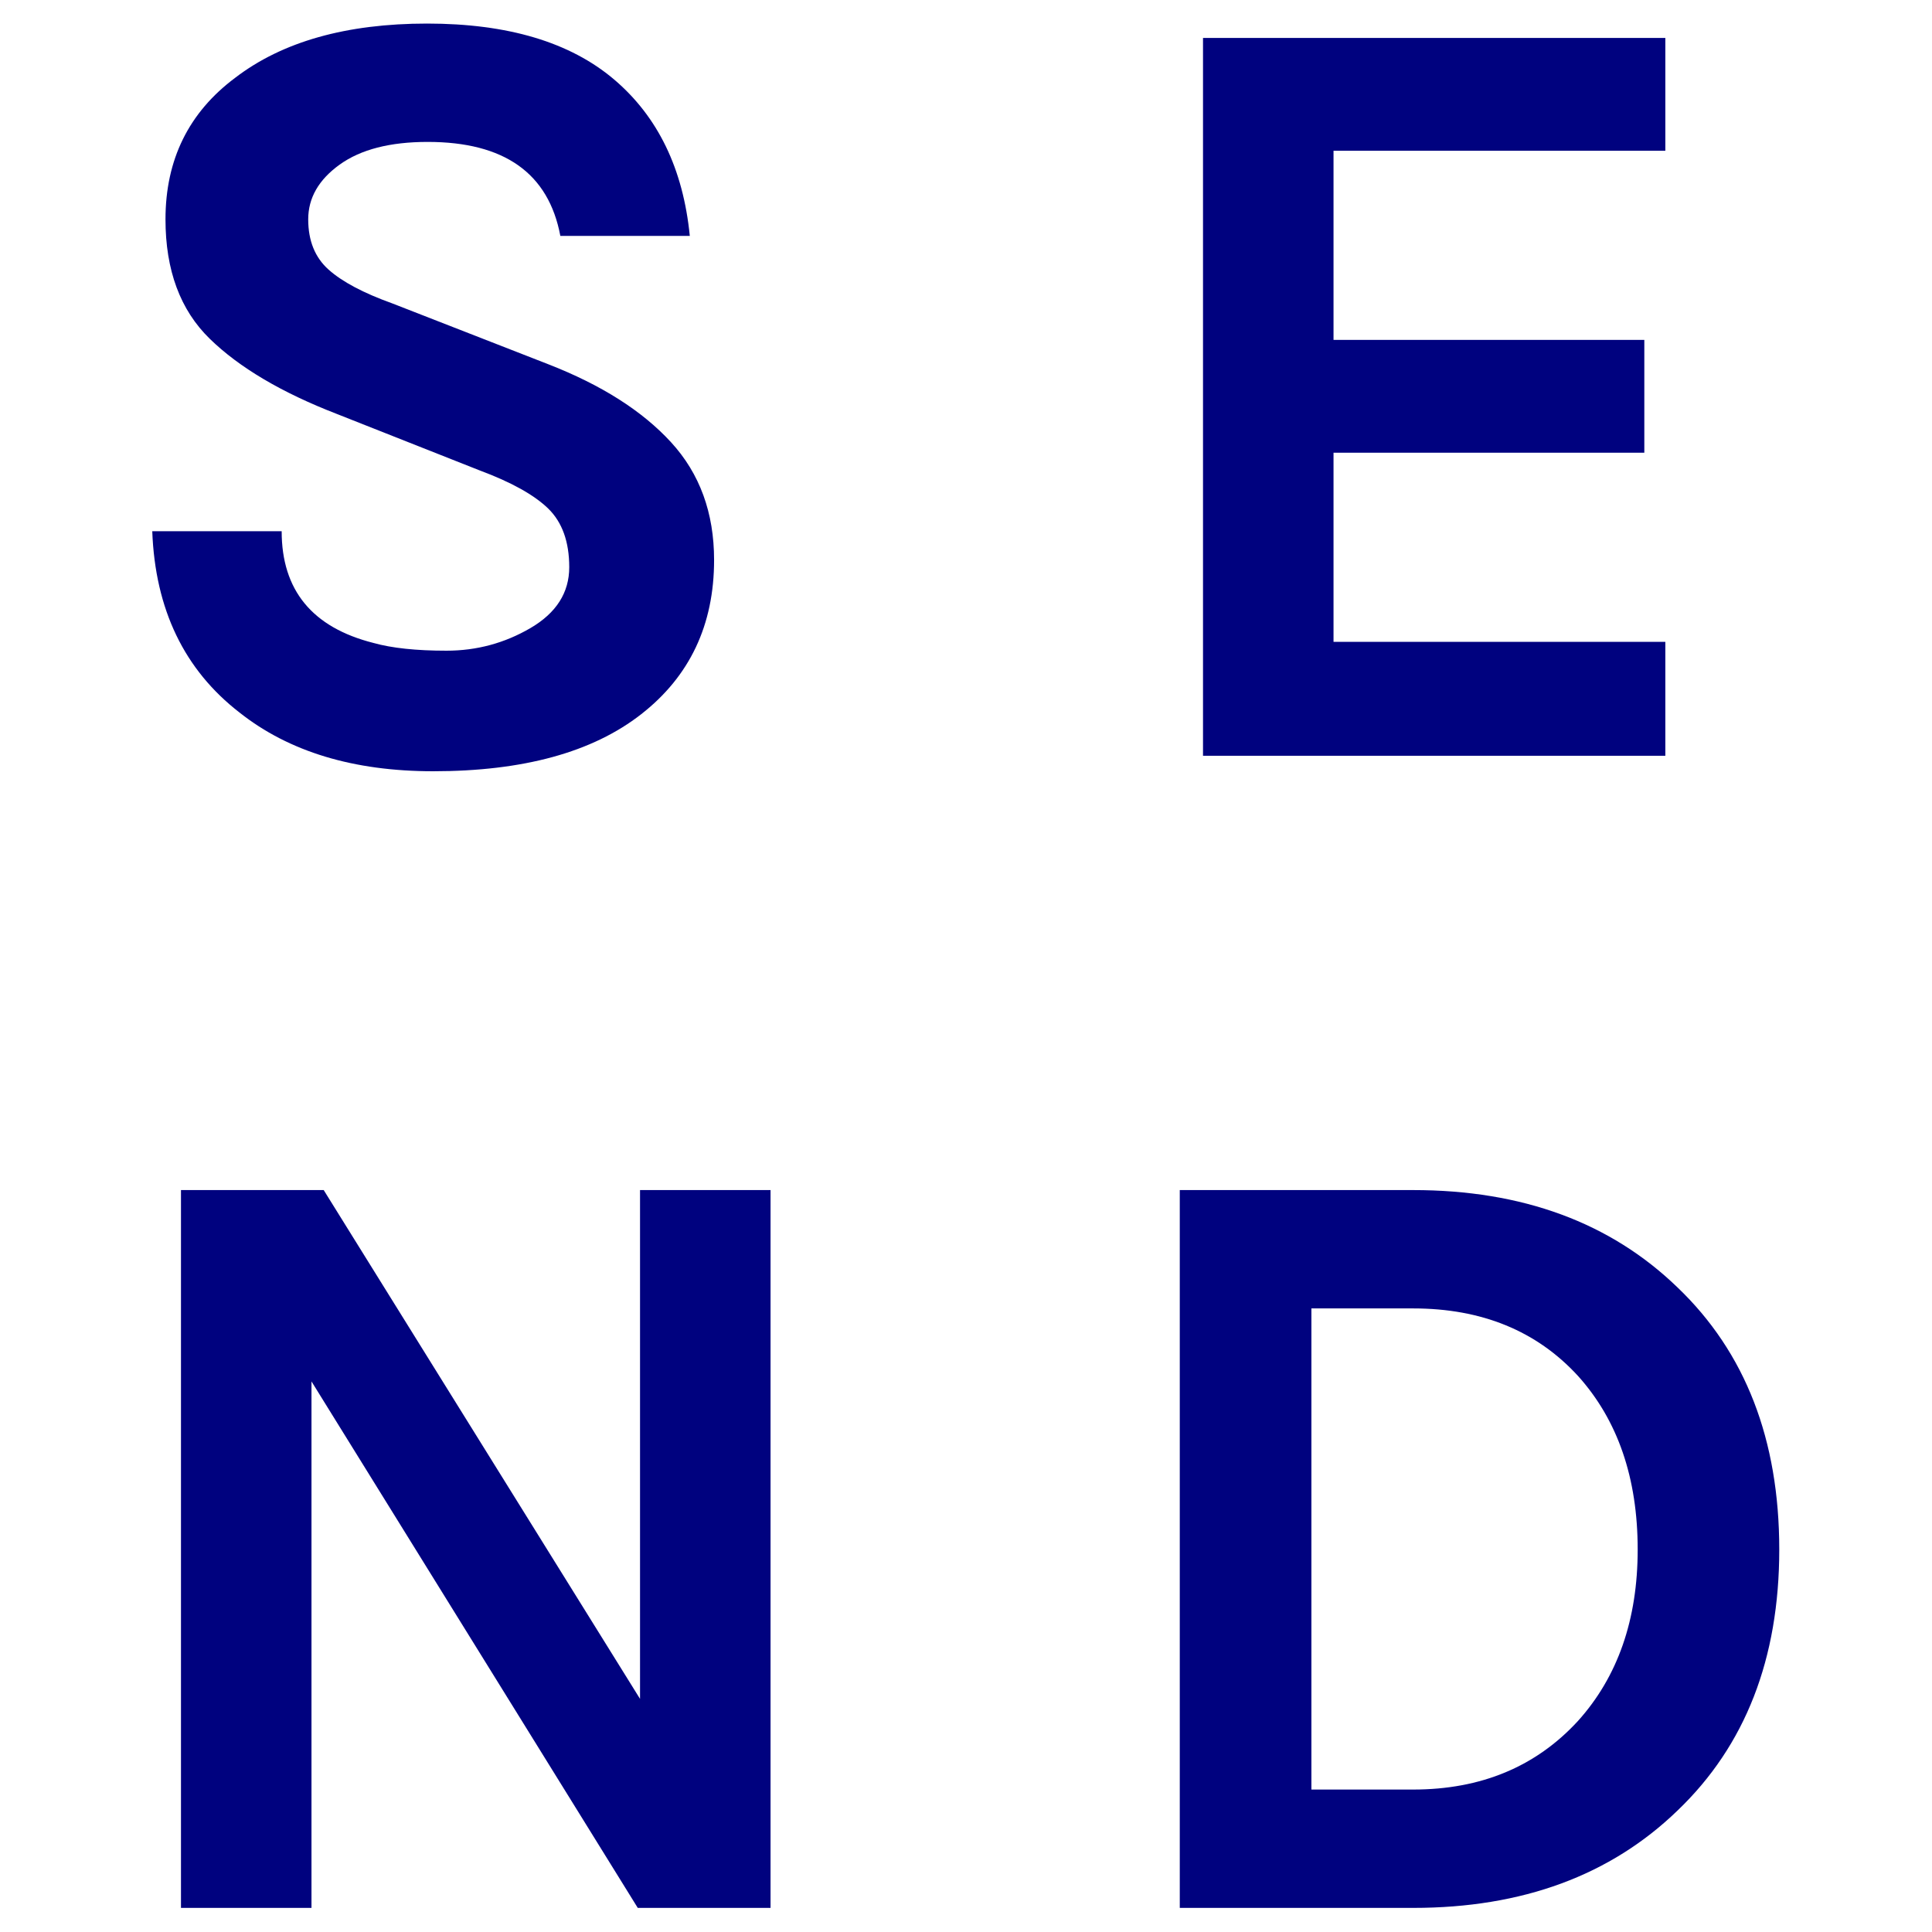<?xml version="1.0" encoding="UTF-8" standalone="no"?>
<svg
   xmlns:dc="http://purl.org/dc/elements/1.1/"
   xmlns:cc="http://creativecommons.org/ns#"
   xmlns:rdf="http://www.w3.org/1999/02/22-rdf-syntax-ns#"
   xmlns:svg="http://www.w3.org/2000/svg"
   xmlns="http://www.w3.org/2000/svg"
   xmlns:sodipodi="http://sodipodi.sourceforge.net/DTD/sodipodi-0.dtd"
   xmlns:inkscape="http://www.inkscape.org/namespaces/inkscape"
   width="41"
   height="41"
   viewBox="0 0 41 41"
   version="1.1"
   id="svg2"
   inkscape:version="0.91 r13725"
   sodipodi:docname="favicon.svg"
   inkscape:export-filename="/home/jenn/Downloads/send-logo-text.png"
   inkscape:export-xdpi="90"
   inkscape:export-ydpi="90">
  <sodipodi:namedview
     pagecolor="#ffffff"
     bordercolor="#666666"
     borderopacity="1"
     objecttolerance="10"
     gridtolerance="10"
     guidetolerance="10"
     inkscape:pageopacity="0"
     inkscape:pageshadow="2"
     inkscape:window-width="1449"
     inkscape:window-height="607"
     id="namedview19"
     showgrid="false"
     showguides="true"
     inkscape:guide-bbox="true"
     inkscape:snap-bbox="true"
     inkscape:bbox-nodes="true"
     inkscape:snap-bbox-midpoints="true"
     inkscape:zoom="2.2189781"
     inkscape:cx="68.5"
     inkscape:cy="26.5"
     inkscape:window-x="0"
     inkscape:window-y="27"
     inkscape:window-maximized="0"
     inkscape:current-layer="svg2">
    <sodipodi:guide
       position="0,41.461"
       orientation="1,0"
       id="guide4170"
       inkscape:label=""
       inkscape:color="rgb(0,0,255)" />
    <sodipodi:guide
       position="35.602,0"
       orientation="0,1"
       id="guide4172"
       inkscape:label=""
       inkscape:color="rgb(0,0,255)" />
  </sodipodi:namedview>
  <!-- Generator: sketchtool 47.1 (45422) - http://www.bohemiancoding.com/sketch -->
  <title
     id="title4">65356CBE-DFF7-43DF-A182-967DAE328B9A</title>
  <desc
     id="desc6">Created with sketchtool.</desc>
  <defs
     id="defs8" />
  <g
     style="fill:#00027f;fill-rule:evenodd;stroke:none;stroke-width:1"
     transform="matrix(0.978,0,0,0.978,2.62,0.017)"
     id="Typo">
    <path
       inkscape:connector-curvature="0"
       id="Fill-2"
       d="m 31.561,37.326 c -0.912,0.992 -2.104,1.488 -3.576,1.488 l -2.208,0 0,-10.44 2.208,0 c 1.488,0 2.68,0.488 3.576,1.464 0.864,0.96 1.296,2.216 1.296,3.768 0,1.52 -0.432,2.76 -1.296,3.72 m 2.16,-9.408 c -1.456,-1.408 -3.368,-2.112 -5.736,-2.112 l -5.064,0 0,15.576 5.064,0 c 2.368,0 4.28,-0.704 5.736,-2.112 1.472,-1.408 2.208,-3.296 2.208,-5.664 0,-2.384 -0.736,-4.28 -2.208,-5.688" />
    <polygon
       points="4.345,25.806 1.248,25.806 1.248,41.382 4.08,41.382 4.08,29.958 11.16,41.382 14.041,41.382 14.041,25.806 11.209,25.806 11.209,36.846 "
       id="Fill-4" />
    <path
       inkscape:connector-curvature="0"
       id="Fill-6"
       d="m 8.833,13.61 c -0.561,0.328 -1.169,0.492 -1.824,0.492 -0.656,0 -1.185,-0.056 -1.584,-0.168 -1.328,-0.336 -1.992,-1.144 -1.992,-2.424 l -2.808,0 c 0.063,1.696 0.695,3.008 1.896,3.936 1.072,0.848 2.471,1.272 4.2,1.272 1.952,0 3.456,-0.412 4.511,-1.236 1.057,-0.824 1.584,-1.94 1.584,-3.348 0,-1.024 -0.311,-1.876 -0.935,-2.556 -0.624,-0.68 -1.513,-1.244 -2.664,-1.692 L 5.833,6.566 C 5.209,6.342 4.748,6.098 4.452,5.834 4.156,5.57 4.009,5.206 4.009,4.742 c 0,-0.464 0.227,-0.86 0.683,-1.188 0.456,-0.328 1.092,-0.492 1.909,-0.492 1.664,0 2.624,0.68 2.879,2.04 l 2.809,0 C 12.145,3.646 11.597,2.514 10.645,1.706 9.692,0.898 8.341,0.494 6.589,0.494 c -1.752,0 -3.141,0.392 -4.164,1.176 -1.008,0.752 -1.513,1.776 -1.513,3.072 0,1.104 0.32,1.968 0.961,2.592 0.64,0.624 1.56,1.168 2.76,1.632 l 3.096,1.224 c 0.688,0.256 1.183,0.532 1.488,0.828 0.303,0.296 0.456,0.72 0.456,1.272 0,0.552 -0.28,0.992 -0.84,1.32" />
    <polygon
       points="23.425,0.806 23.425,16.382 33.457,16.382 33.457,13.91 26.257,13.91 26.257,9.806 33.001,9.806 33.001,7.358 26.257,7.358 26.257,3.254 33.457,3.254 33.457,0.806 "
       id="Fill-8" />
  </g>
</svg>
